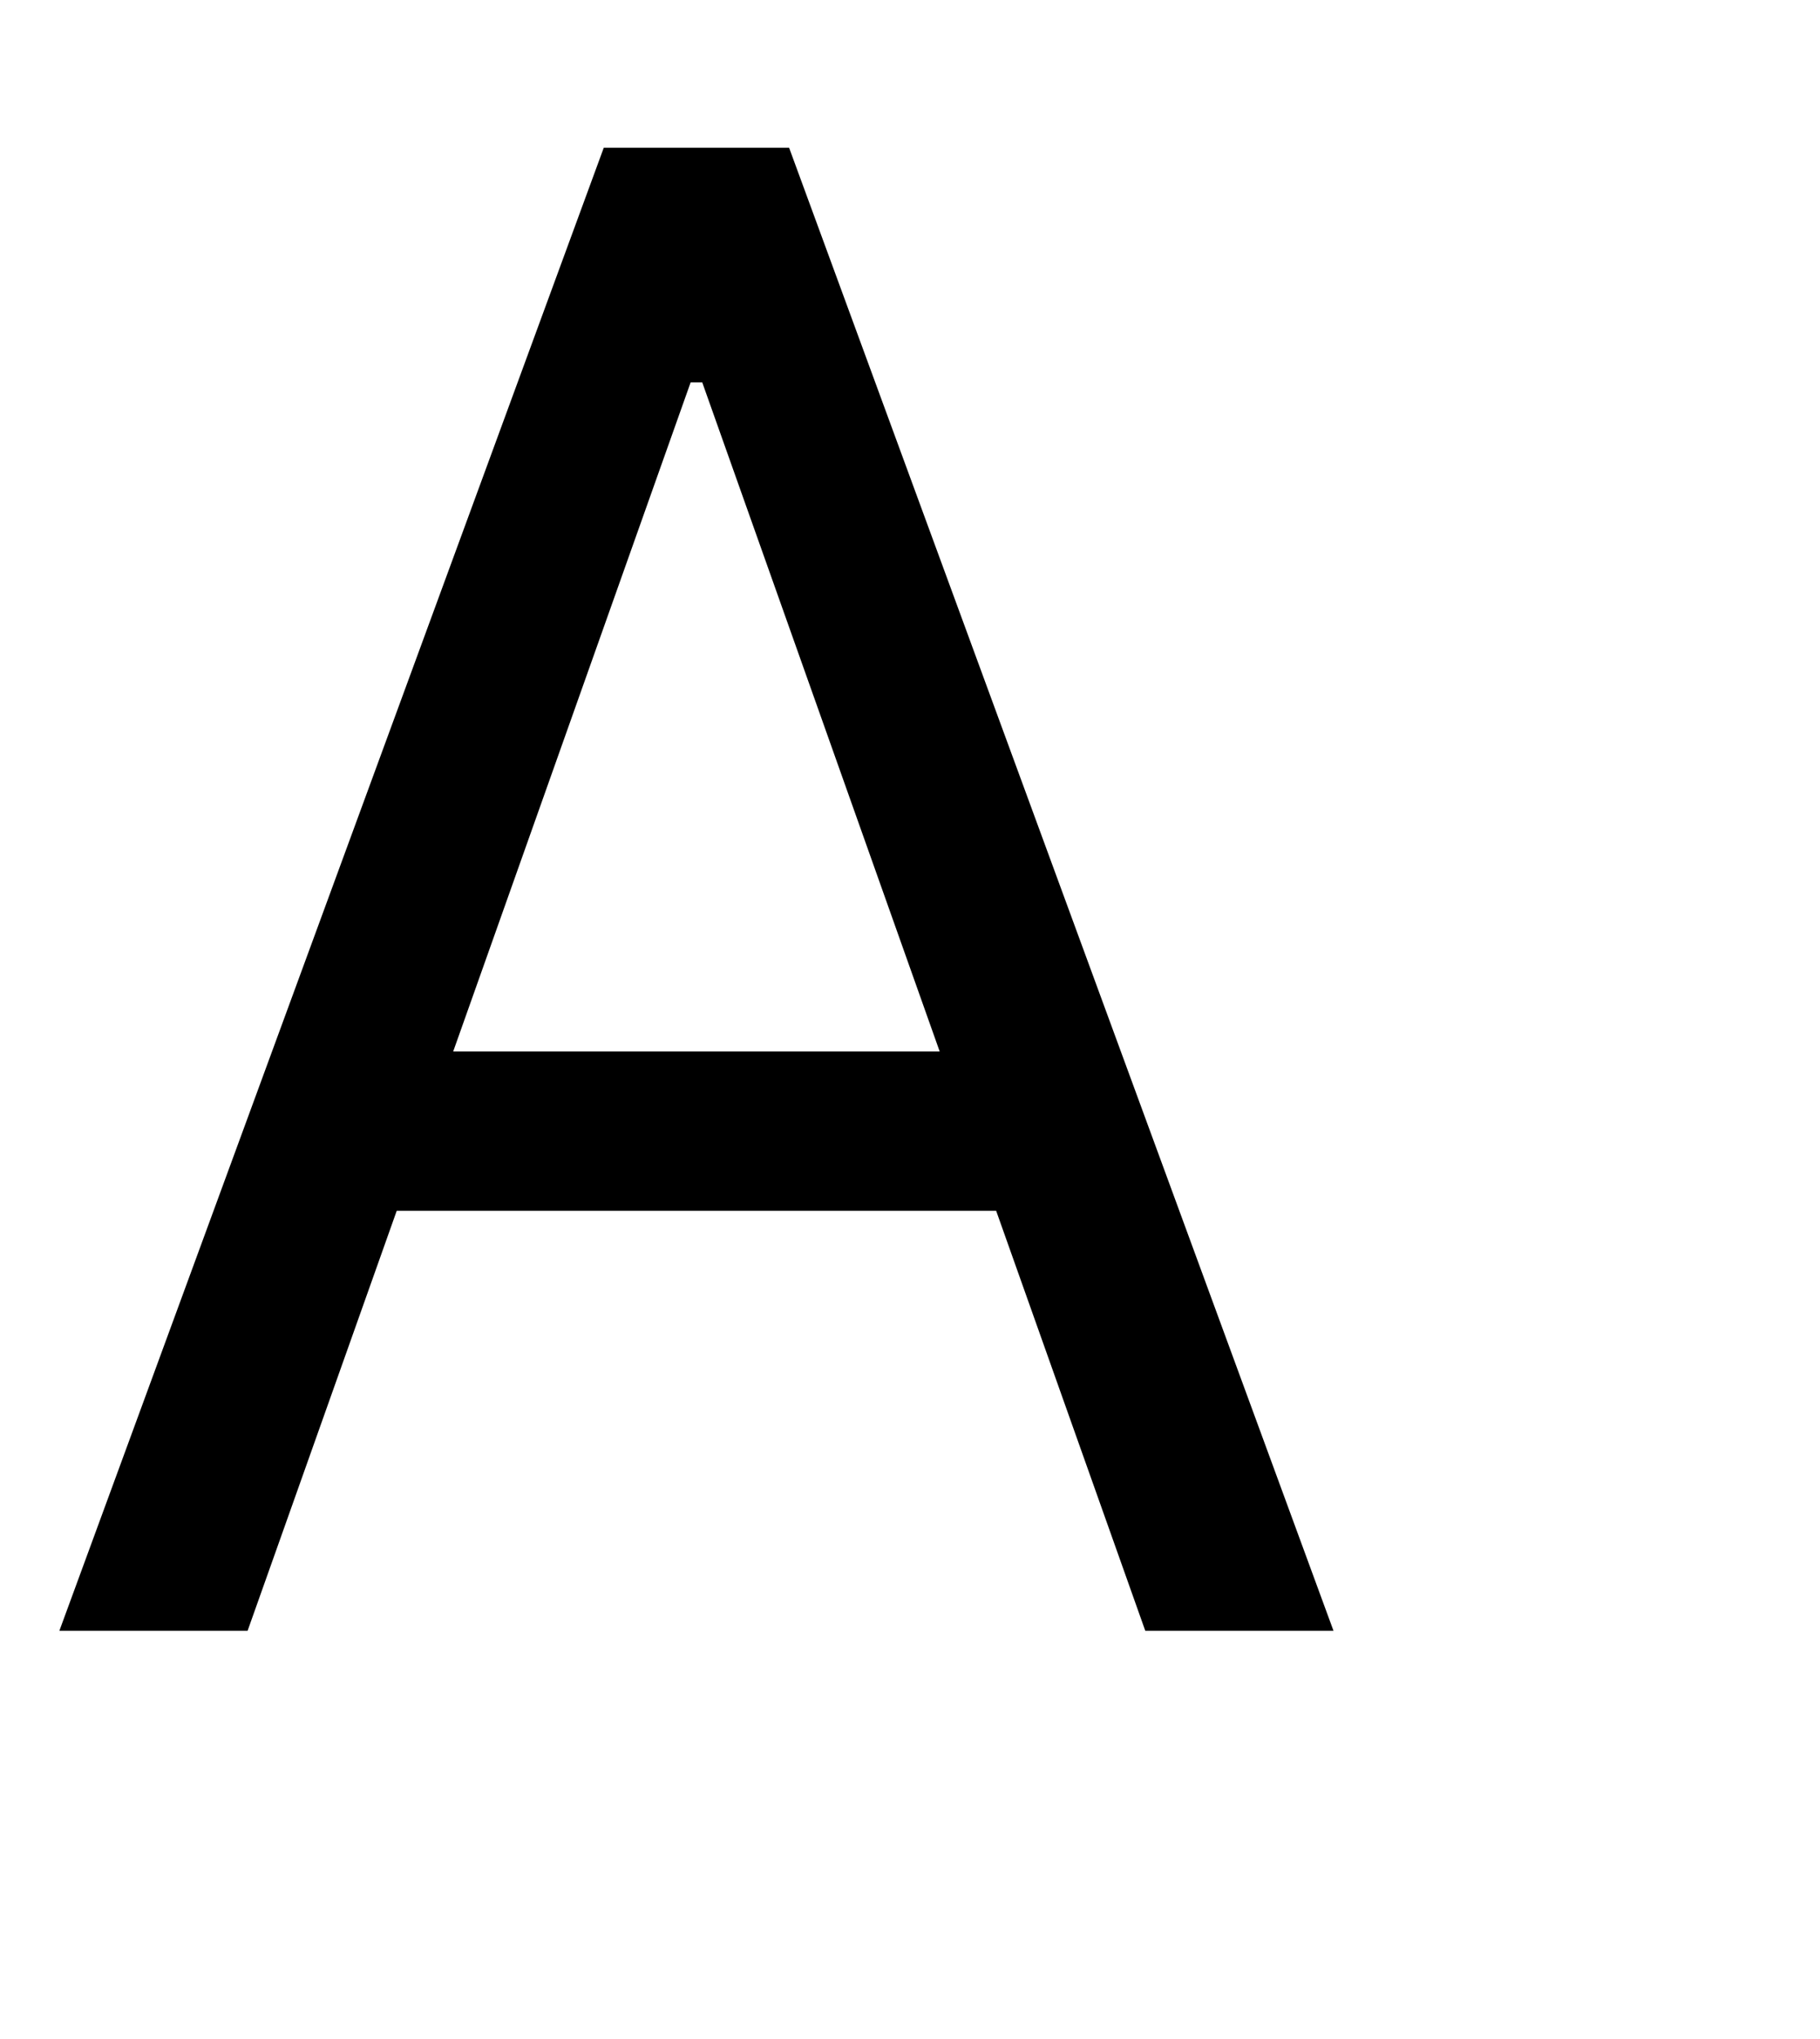 <?xml version="1.0" standalone="no"?>
<!DOCTYPE svg PUBLIC "-//W3C//DTD SVG 1.1//EN" "http://www.w3.org/Graphics/SVG/1.1/DTD/svg11.dtd" >
<svg xmlns="http://www.w3.org/2000/svg" xmlns:xlink="http://www.w3.org/1999/xlink" version="1.1" viewBox="-10 0 2514 2816">
  <g transform="matrix(1 0 0 -1 0 2252)">
   <path fill="currentColor"
d="M332 0h-260l752 2048h256l752 -2048h-260l-206 580h-828zM616 800h672l-328 924h-16z" />
  </g>

</svg>
